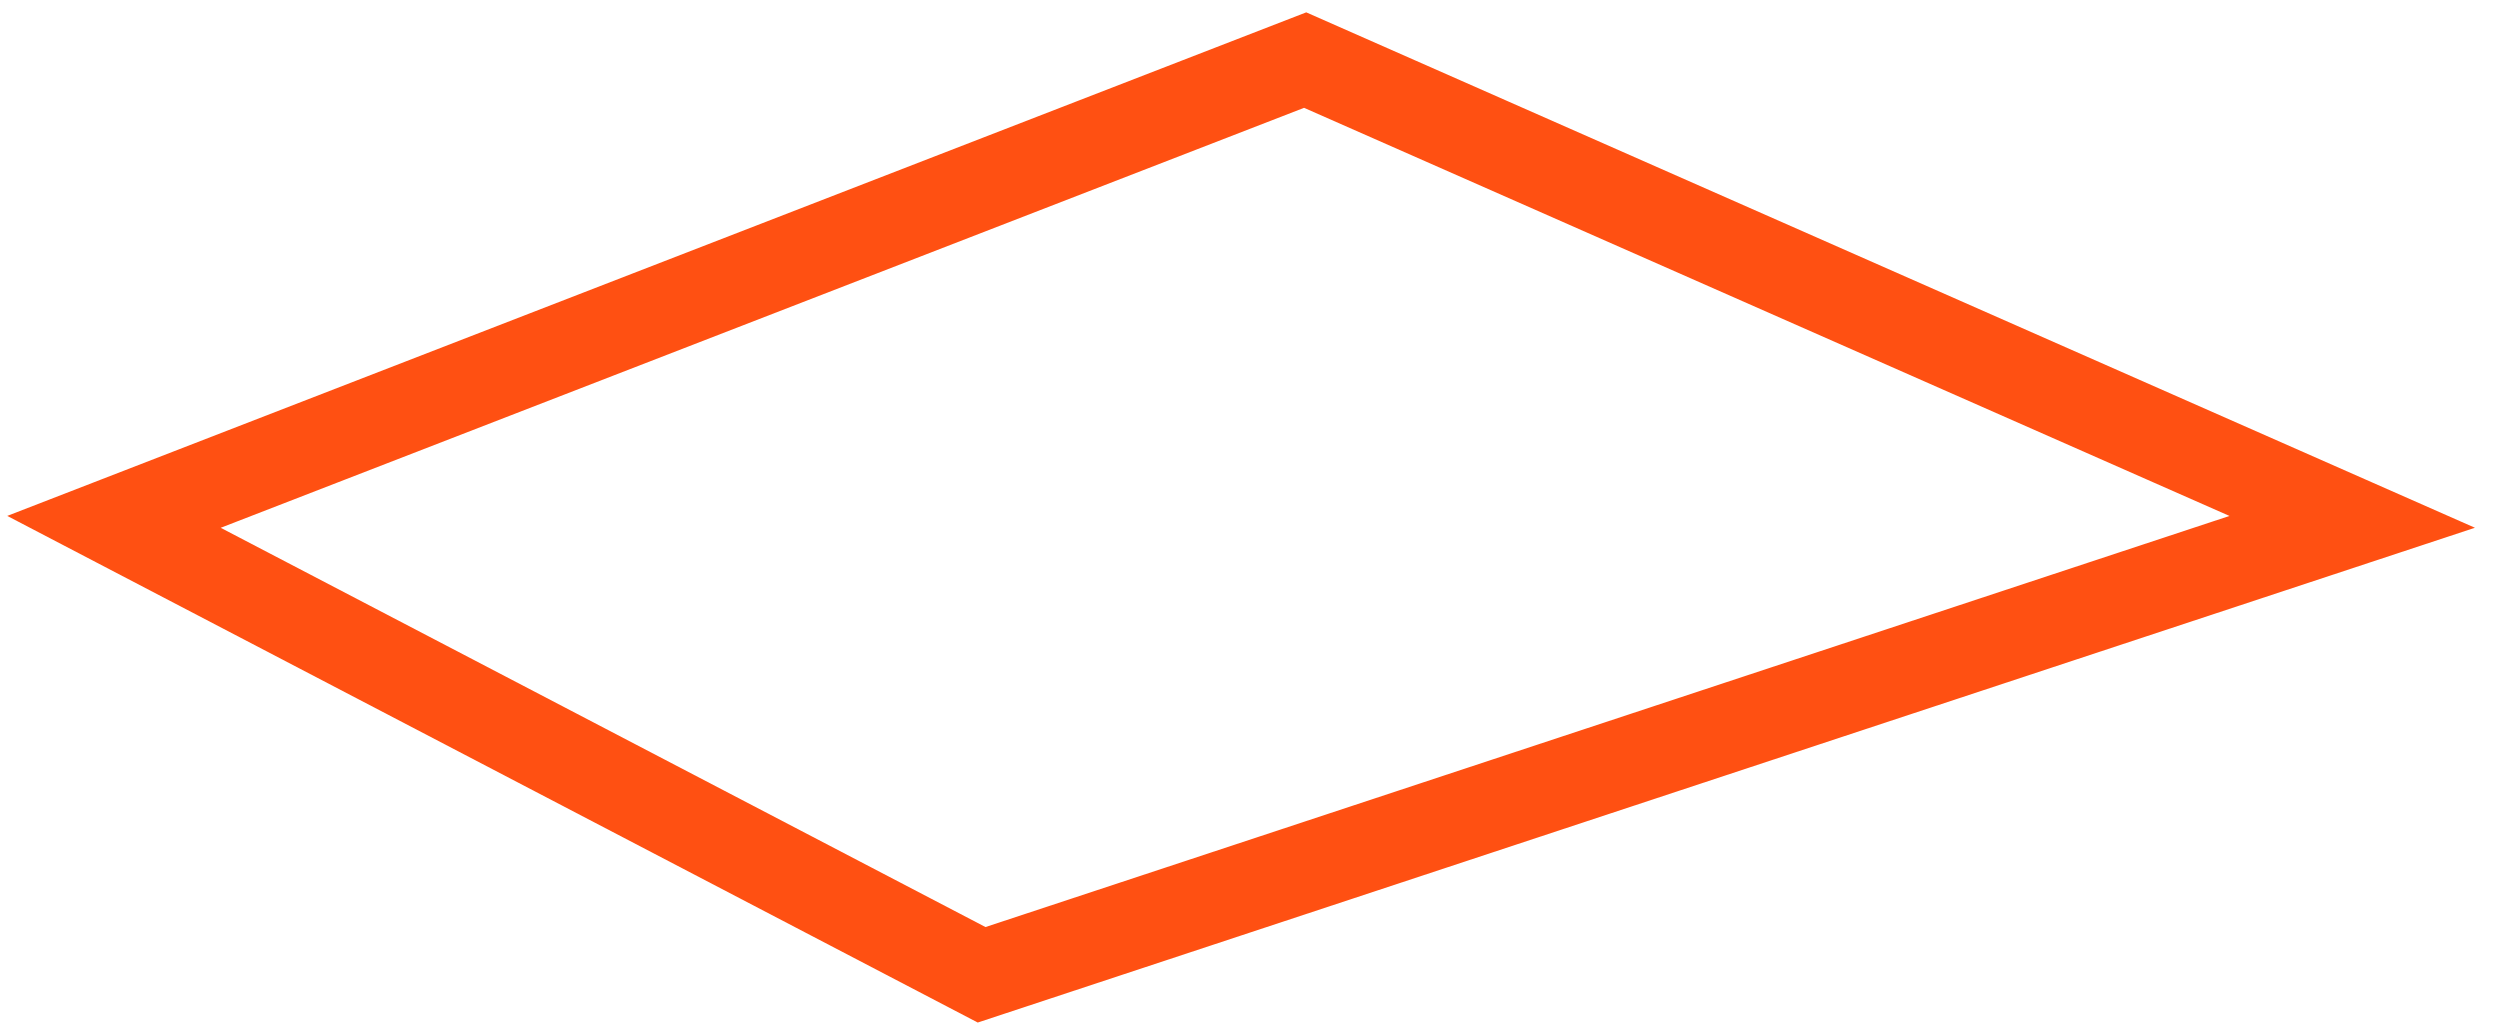 <svg width="85" height="35" viewBox="0 0 85 35" version="1.1" xmlns="http://www.w3.org/2000/svg" xmlns:xlink="http://www.w3.org/1999/xlink">
<g id="Canvas" fill="none">
<path id="Vector" d="M 76.1 15.7L 40.5 6.10352e-06L 2.44141e-05 15.7L 29.5 31.1L 76.1 15.7Z" transform="translate(3.875 2.043)" stroke="#FF5012" stroke-width="3" stroke-miterlimit="10"/>
</g>
</svg>
